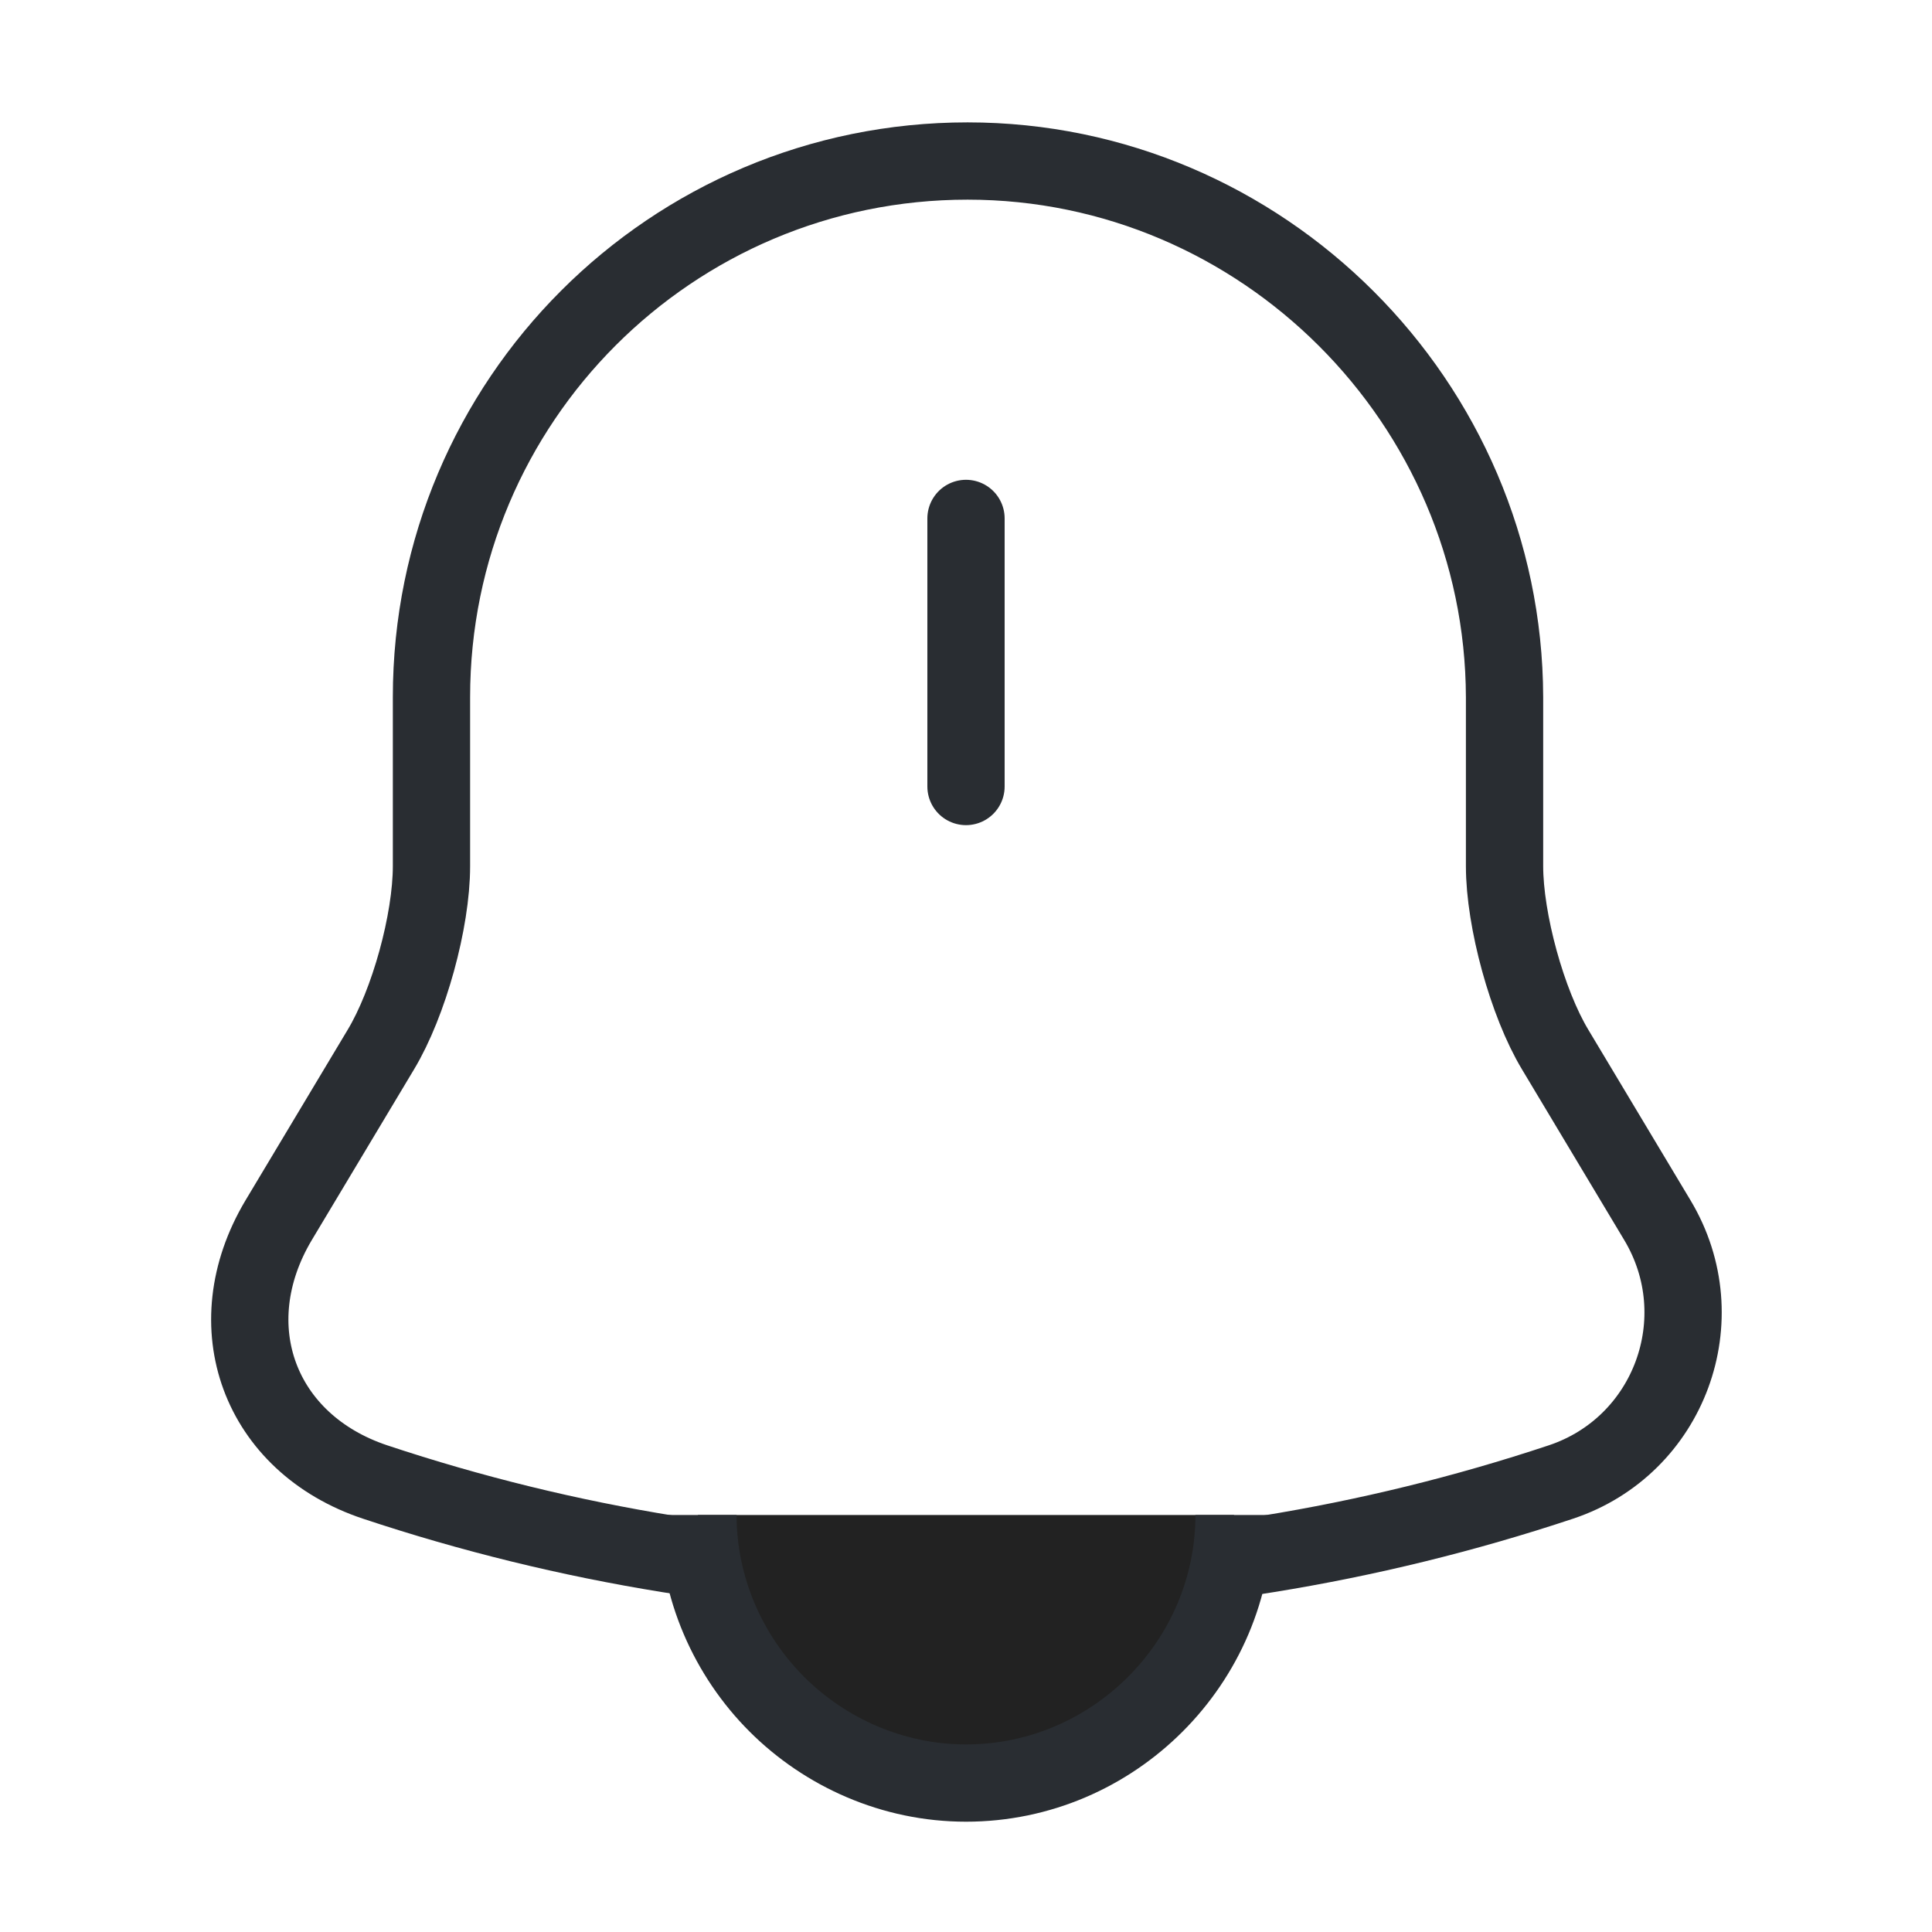 <svg width="100" height="100" viewBox="0 0 100 100" fill="none" xmlns="http://www.w3.org/2000/svg">
<path d="M50 26.834V40.709" stroke="#292D32" stroke-width="4" stroke-miterlimit="10" stroke-linecap="round"/>
<path d="M50.083 8.334C34.75 8.334 22.333 20.751 22.333 36.084V44.834C22.333 47.667 21.167 51.917 19.708 54.334L14.417 63.167C11.167 68.626 13.417 74.709 19.417 76.709C39.333 83.334 60.875 83.334 80.792 76.709C86.417 74.834 88.833 68.251 85.792 63.167L80.5 54.334C79.042 51.917 77.875 47.626 77.875 44.834V36.084C77.833 20.834 65.333 8.334 50.083 8.334Z" stroke="#292D32" stroke-width="4" stroke-miterlimit="10" stroke-linecap="round"/>
<path d="M63.875 78.416C63.875 86.041 57.625 92.291 50 92.291C46.208 92.291 42.708 90.708 40.208 88.208C37.708 85.708 36.125 82.208 36.125 78.416" fill="#222222"/>
<path d="M63.875 78.416C63.875 86.041 57.625 92.291 50 92.291C46.208 92.291 42.708 90.708 40.208 88.208C37.708 85.708 36.125 82.208 36.125 78.416" stroke="#292D32" stroke-width="4" stroke-miterlimit="10"/>
</svg>
